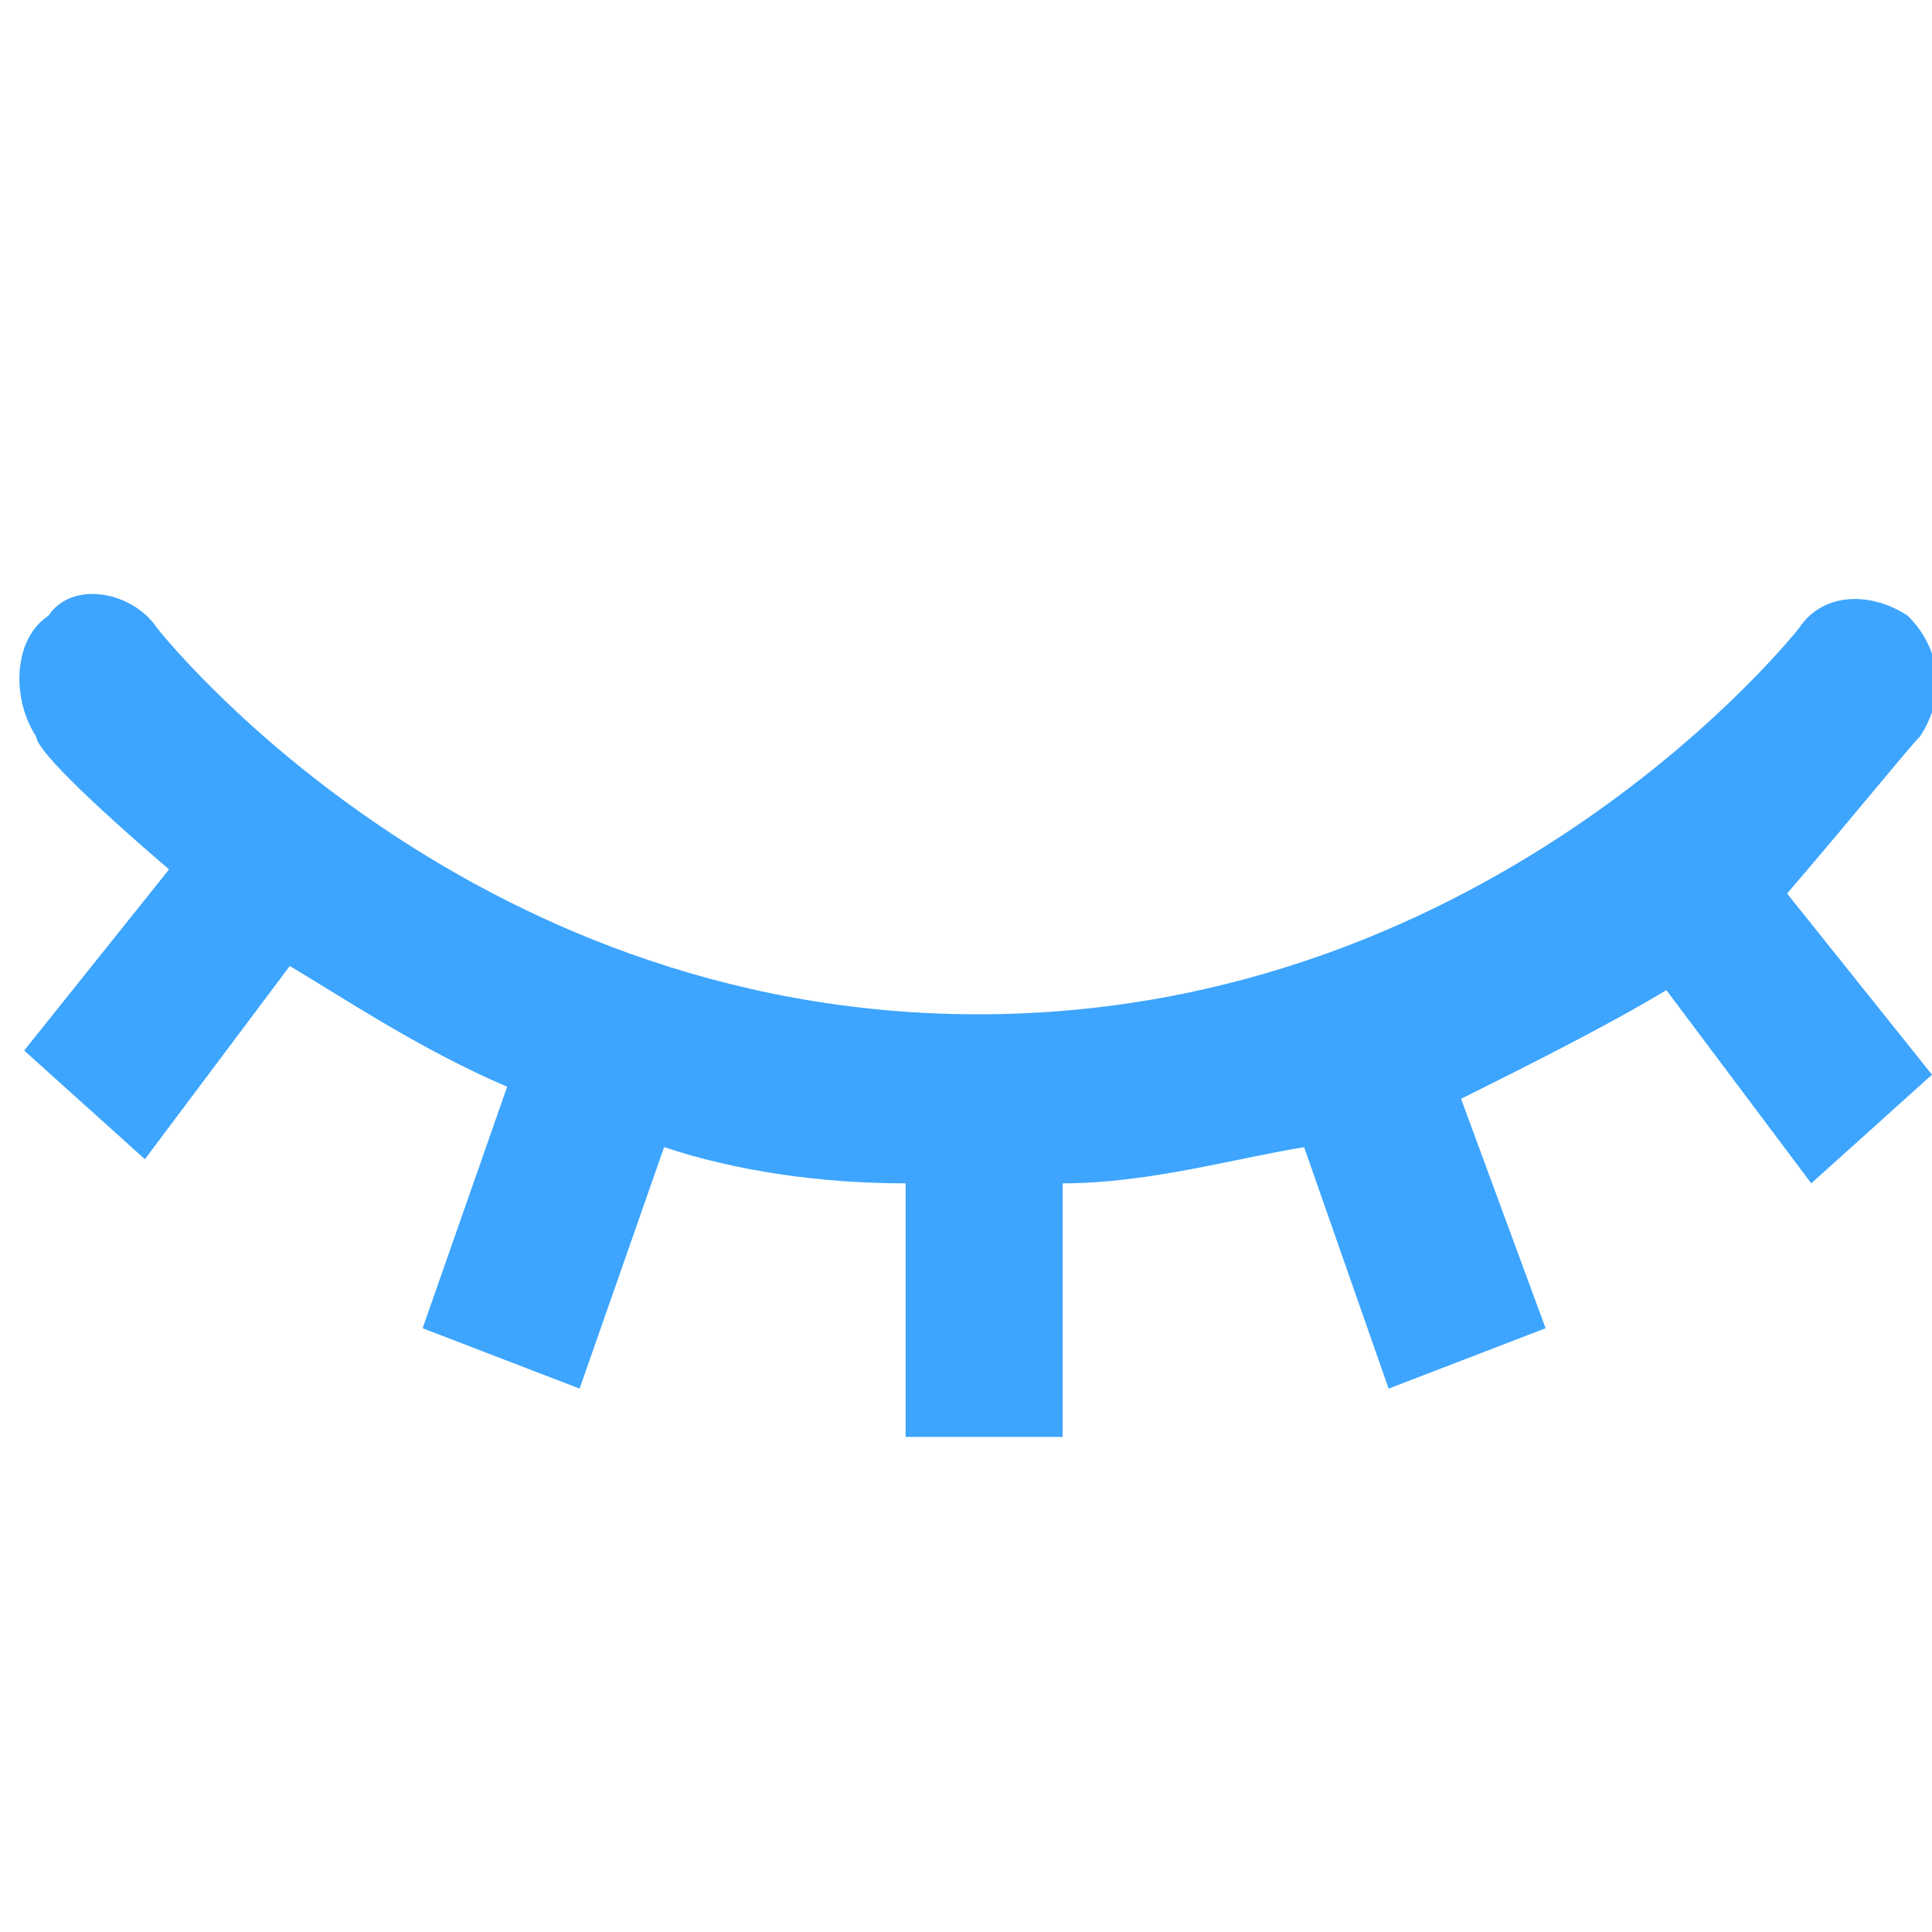 <?xml version="1.0" encoding="utf-8"?>
<!-- Generator: Adobe Illustrator 18.1.1, SVG Export Plug-In . SVG Version: 6.00 Build 0)  -->
<svg version="1.1" id="图层_1" xmlns="http://www.w3.org/2000/svg" xmlns:xlink="http://www.w3.org/1999/xlink" x="0px" y="0px"
	 viewBox="-297 389 16 16" enable-background="new -297 389 16 16" xml:space="preserve">
<title>隐秘 copy@2x</title>
<desc>Created with Sketch.</desc>
<g id="icon">
	<g id="隐秘-copy">
		<g id="搜索">
		</g>
		<path id="Fill-1" fill="#3DA5FE" d="M-281.1,395.1c0.2-0.3,0.2-0.7-0.1-1c-0.3-0.2-0.7-0.2-0.9,0.1c0,0-2.5,3.2-6.8,3.2
			c-4.3,0-6.8-3.2-6.8-3.2c-0.2-0.3-0.7-0.4-0.9-0.1c-0.3,0.2-0.3,0.7-0.1,1c0,0.1,0.4,0.5,1.1,1.1l-1.2,1.5l1,0.9l1.2-1.6
			c0.5,0.3,1.1,0.7,1.8,1l-0.7,2l1.3,0.5l0.7-2c0.6,0.2,1.3,0.3,2,0.3v2.1h1.3v-2.1c0.7,0,1.4-0.2,2-0.3l0.7,2l1.3-0.5l-0.7-1.9
			c0.6-0.3,1.2-0.6,1.7-0.9l1.2,1.6l1-0.9l-1.2-1.5C-281.6,395.7-281.2,395.2-281.1,395.1"/>
	</g>
</g>
</svg>
